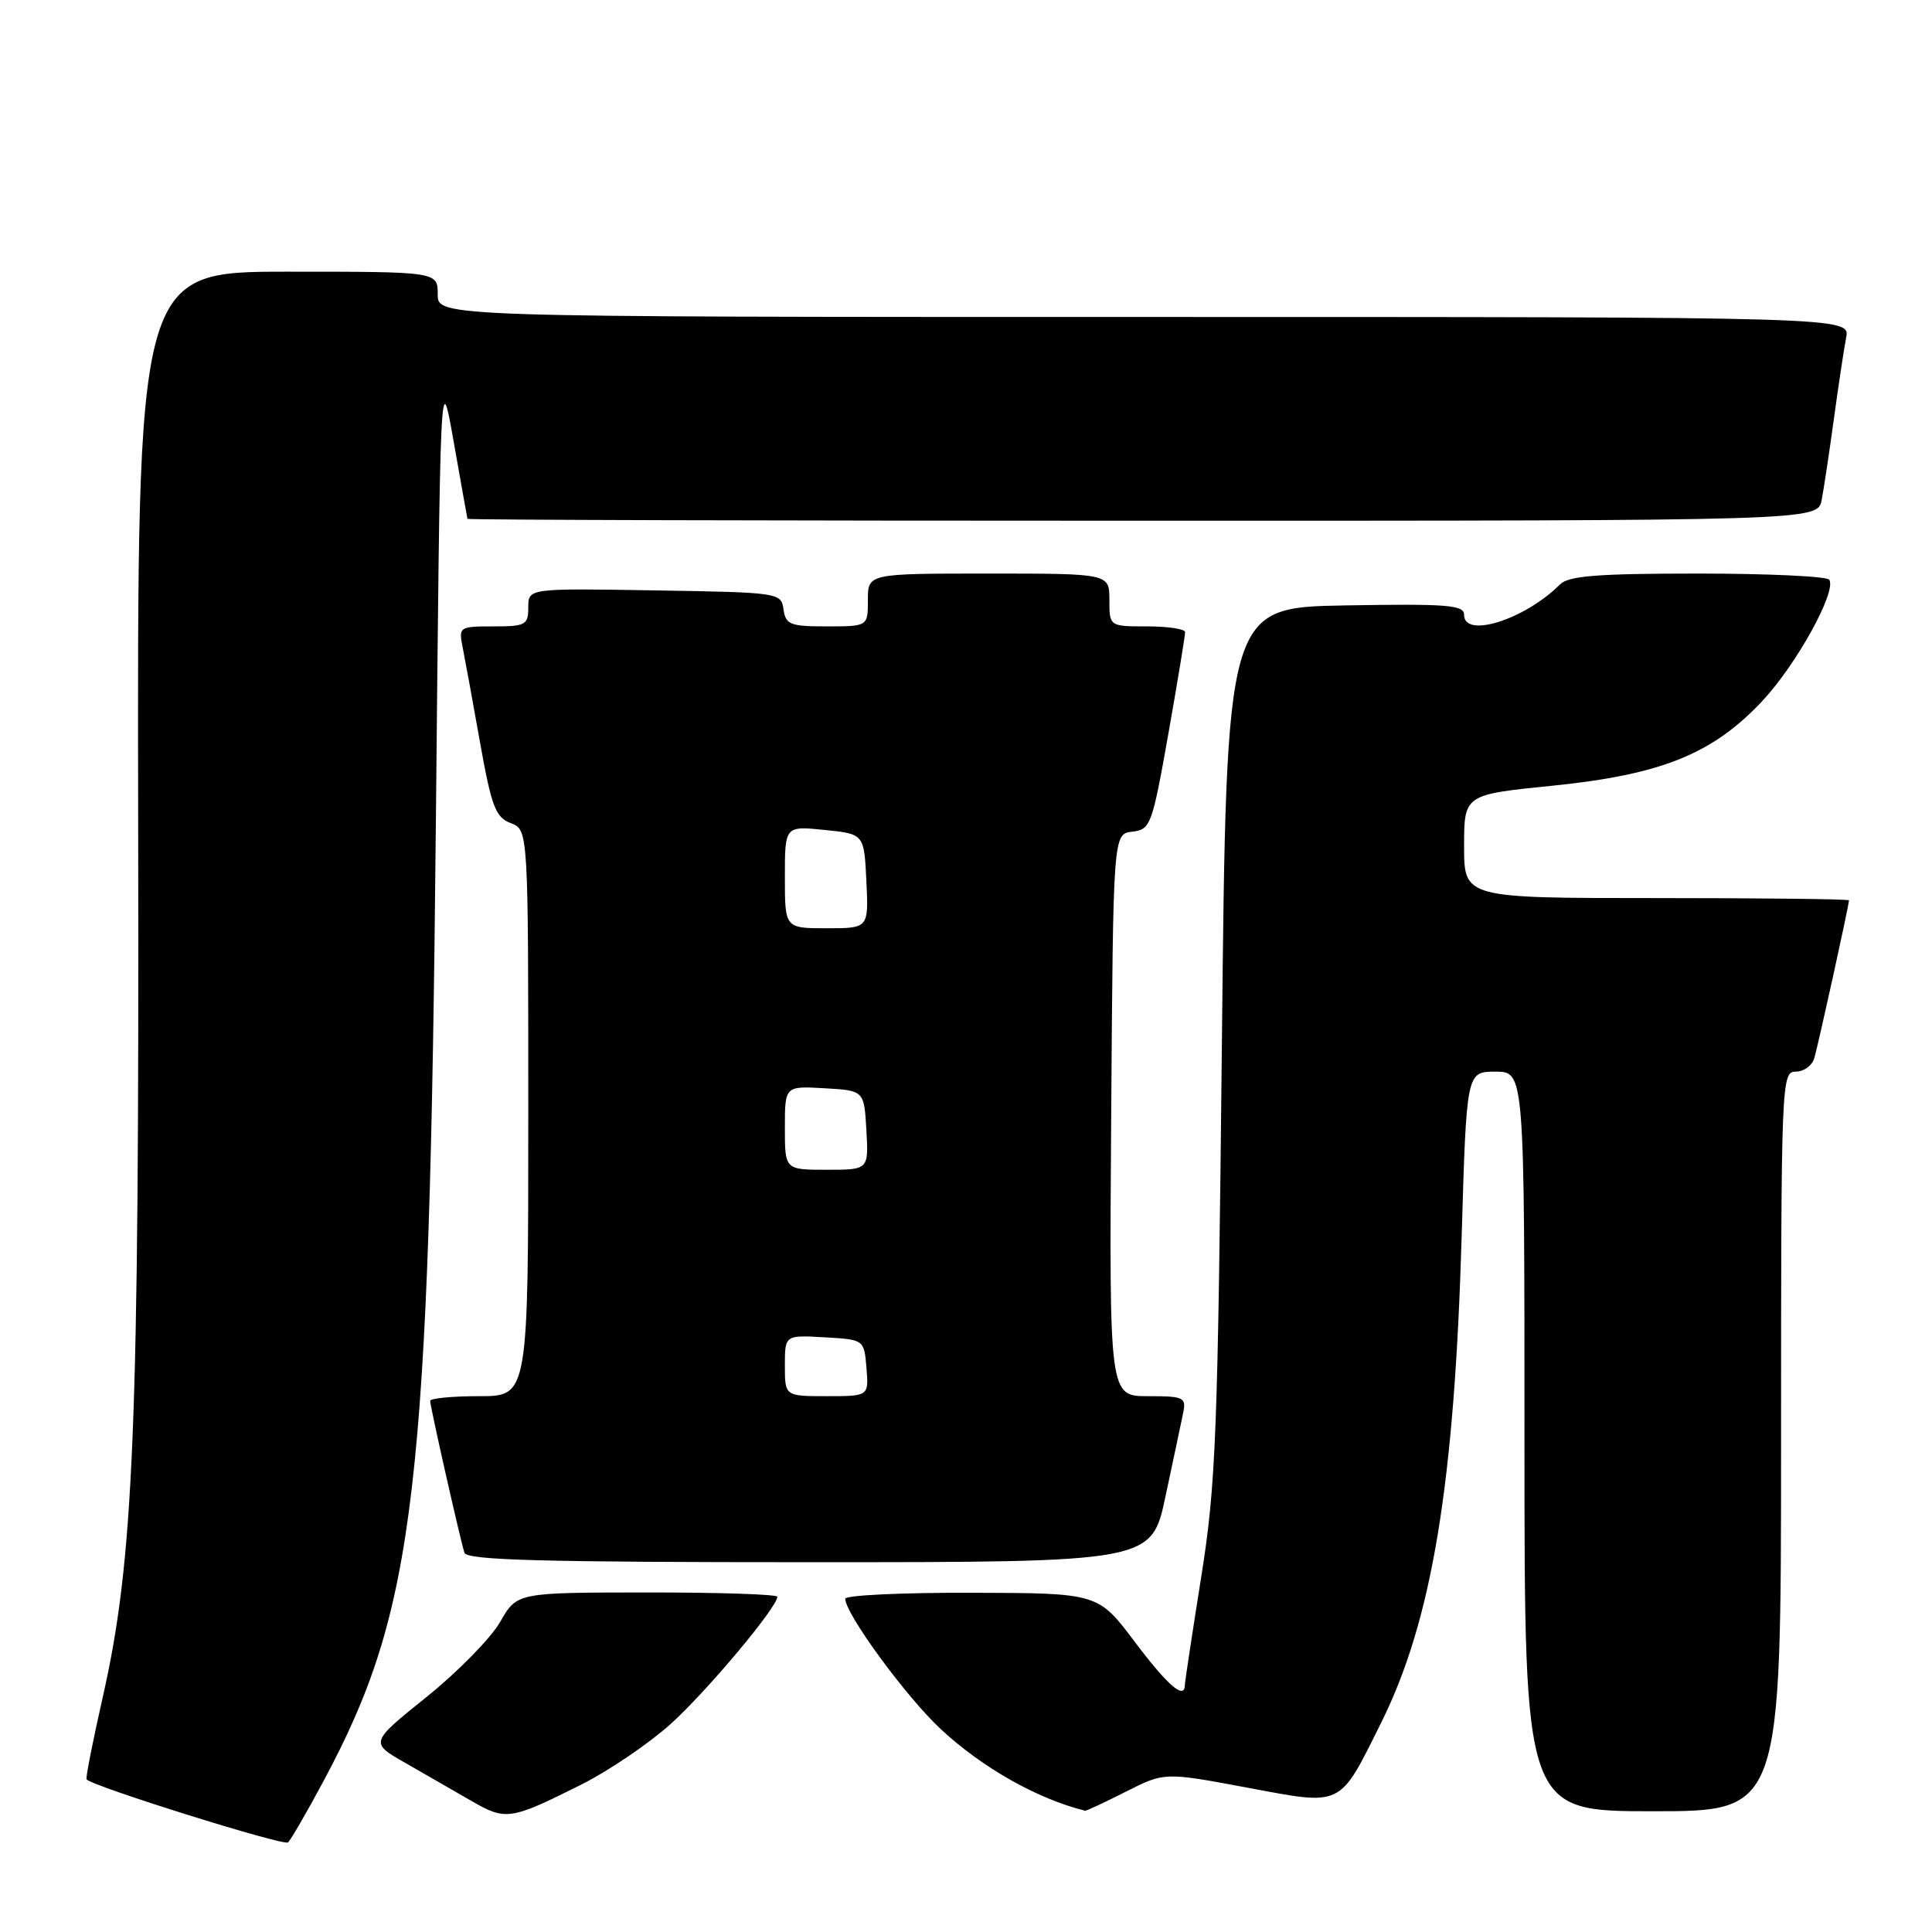 <?xml version="1.0" encoding="UTF-8" standalone="no"?>
<!DOCTYPE svg PUBLIC "-//W3C//DTD SVG 1.1//EN" "http://www.w3.org/Graphics/SVG/1.1/DTD/svg11.dtd" >
<svg xmlns="http://www.w3.org/2000/svg" xmlns:xlink="http://www.w3.org/1999/xlink" version="1.1" viewBox="0 0 256 256">
 <g >
 <path fill="currentColor"
d=" M 42.87 236.00 C 55.08 213.21 56.90 197.62 57.76 108.50 C 58.34 48.50 58.34 48.50 60.11 58.50 C 61.08 64.00 61.90 68.61 61.94 68.75 C 61.97 68.89 102.24 69.00 151.42 69.00 C 240.84 69.00 240.84 69.00 241.38 66.25 C 241.67 64.74 242.40 59.90 243.00 55.50 C 243.60 51.10 244.33 46.26 244.62 44.75 C 245.16 42.00 245.16 42.00 151.58 42.00 C 58.00 42.00 58.00 42.00 58.00 39.00 C 58.00 36.00 58.00 36.00 38.09 36.00 C 18.17 36.00 18.17 36.00 18.31 109.75 C 18.45 189.54 17.75 206.64 13.59 225.00 C 12.28 230.78 11.33 235.62 11.47 235.78 C 12.35 236.73 37.63 244.64 38.17 244.13 C 38.54 243.78 40.66 240.12 42.87 236.00 Z  M 77.04 236.46 C 80.63 234.66 85.94 231.06 88.83 228.47 C 93.61 224.17 103.00 212.97 103.00 211.58 C 103.00 211.26 95.24 211.00 85.75 211.01 C 68.50 211.02 68.50 211.02 66.28 214.90 C 65.06 217.04 60.67 221.52 56.53 224.85 C 48.99 230.91 48.99 230.91 53.75 233.62 C 56.36 235.11 60.30 237.38 62.50 238.65 C 67.01 241.26 67.64 241.17 77.04 236.46 Z  M 149.18 237.41 C 154.29 234.82 154.29 234.82 165.26 236.87 C 178.02 239.26 177.39 239.56 183.01 228.27 C 189.74 214.74 192.72 196.74 193.68 163.75 C 194.32 142.00 194.32 142.00 198.16 142.00 C 202.00 142.00 202.00 142.00 202.00 191.00 C 202.00 240.00 202.00 240.00 219.00 240.00 C 236.00 240.00 236.00 240.00 236.00 191.00 C 236.00 143.24 236.05 142.00 237.93 142.00 C 239.00 142.00 240.10 141.21 240.39 140.25 C 240.90 138.59 245.00 119.92 245.00 119.30 C 245.00 119.13 233.53 119.00 219.50 119.00 C 194.00 119.00 194.00 119.00 194.00 112.15 C 194.00 105.29 194.00 105.29 205.72 104.11 C 220.17 102.64 226.95 99.90 233.54 92.86 C 238.05 88.03 243.37 78.40 242.39 76.82 C 242.11 76.37 234.29 76.00 225.01 76.00 C 211.74 76.00 207.84 76.30 206.72 77.43 C 202.06 82.09 194.00 84.65 194.00 81.47 C 194.00 80.16 191.82 79.99 178.25 80.22 C 162.50 80.50 162.50 80.50 161.91 138.00 C 161.37 190.28 161.12 196.73 159.16 209.00 C 157.98 216.43 157.01 222.84 157.00 223.25 C 156.99 225.30 154.76 223.39 150.36 217.55 C 145.50 211.09 145.50 211.09 128.75 211.05 C 119.54 211.02 112.00 211.38 112.00 211.84 C 112.00 213.84 120.09 224.88 124.68 229.14 C 130.20 234.26 137.44 238.35 143.78 239.93 C 143.94 239.97 146.37 238.83 149.18 237.41 Z  M 154.44 198.25 C 155.47 193.44 156.51 188.49 156.77 187.25 C 157.20 185.15 156.89 185.00 152.10 185.00 C 146.98 185.00 146.98 185.00 147.24 147.75 C 147.50 110.50 147.50 110.50 150.03 110.20 C 152.46 109.92 152.66 109.37 154.82 97.20 C 156.05 90.22 157.05 84.16 157.03 83.75 C 157.01 83.34 154.75 83.00 152.00 83.00 C 147.00 83.00 147.00 83.00 147.00 79.50 C 147.00 76.00 147.00 76.00 131.00 76.00 C 115.00 76.00 115.00 76.00 115.00 79.50 C 115.00 83.00 115.00 83.00 109.57 83.00 C 104.70 83.00 104.11 82.77 103.82 80.75 C 103.50 78.53 103.26 78.50 86.75 78.23 C 70.00 77.95 70.00 77.95 70.00 80.48 C 70.00 82.81 69.65 83.00 65.38 83.00 C 60.86 83.00 60.76 83.07 61.30 85.75 C 61.60 87.26 62.64 92.93 63.60 98.34 C 65.13 106.91 65.66 108.30 67.68 109.07 C 70.00 109.95 70.00 109.95 70.00 147.48 C 70.00 185.00 70.00 185.00 63.50 185.00 C 59.92 185.00 57.00 185.28 57.00 185.63 C 57.00 186.38 60.97 203.96 61.54 205.75 C 61.85 206.73 71.88 207.00 107.26 207.00 C 152.59 207.00 152.59 207.00 154.44 198.25 Z  M 104.00 180.95 C 104.00 176.90 104.00 176.90 109.25 177.20 C 114.50 177.50 114.50 177.50 114.81 181.25 C 115.12 185.00 115.12 185.00 109.56 185.00 C 104.00 185.00 104.00 185.00 104.00 180.95 Z  M 104.00 149.45 C 104.00 143.90 104.00 143.90 109.25 144.20 C 114.50 144.50 114.50 144.50 114.80 149.75 C 115.10 155.00 115.10 155.00 109.55 155.00 C 104.00 155.00 104.00 155.00 104.00 149.45 Z  M 104.00 116.22 C 104.00 109.44 104.00 109.44 109.25 109.97 C 114.50 110.50 114.50 110.50 114.80 116.75 C 115.10 123.00 115.10 123.00 109.55 123.00 C 104.00 123.00 104.00 123.00 104.00 116.22 Z "/>
</g>
</svg>